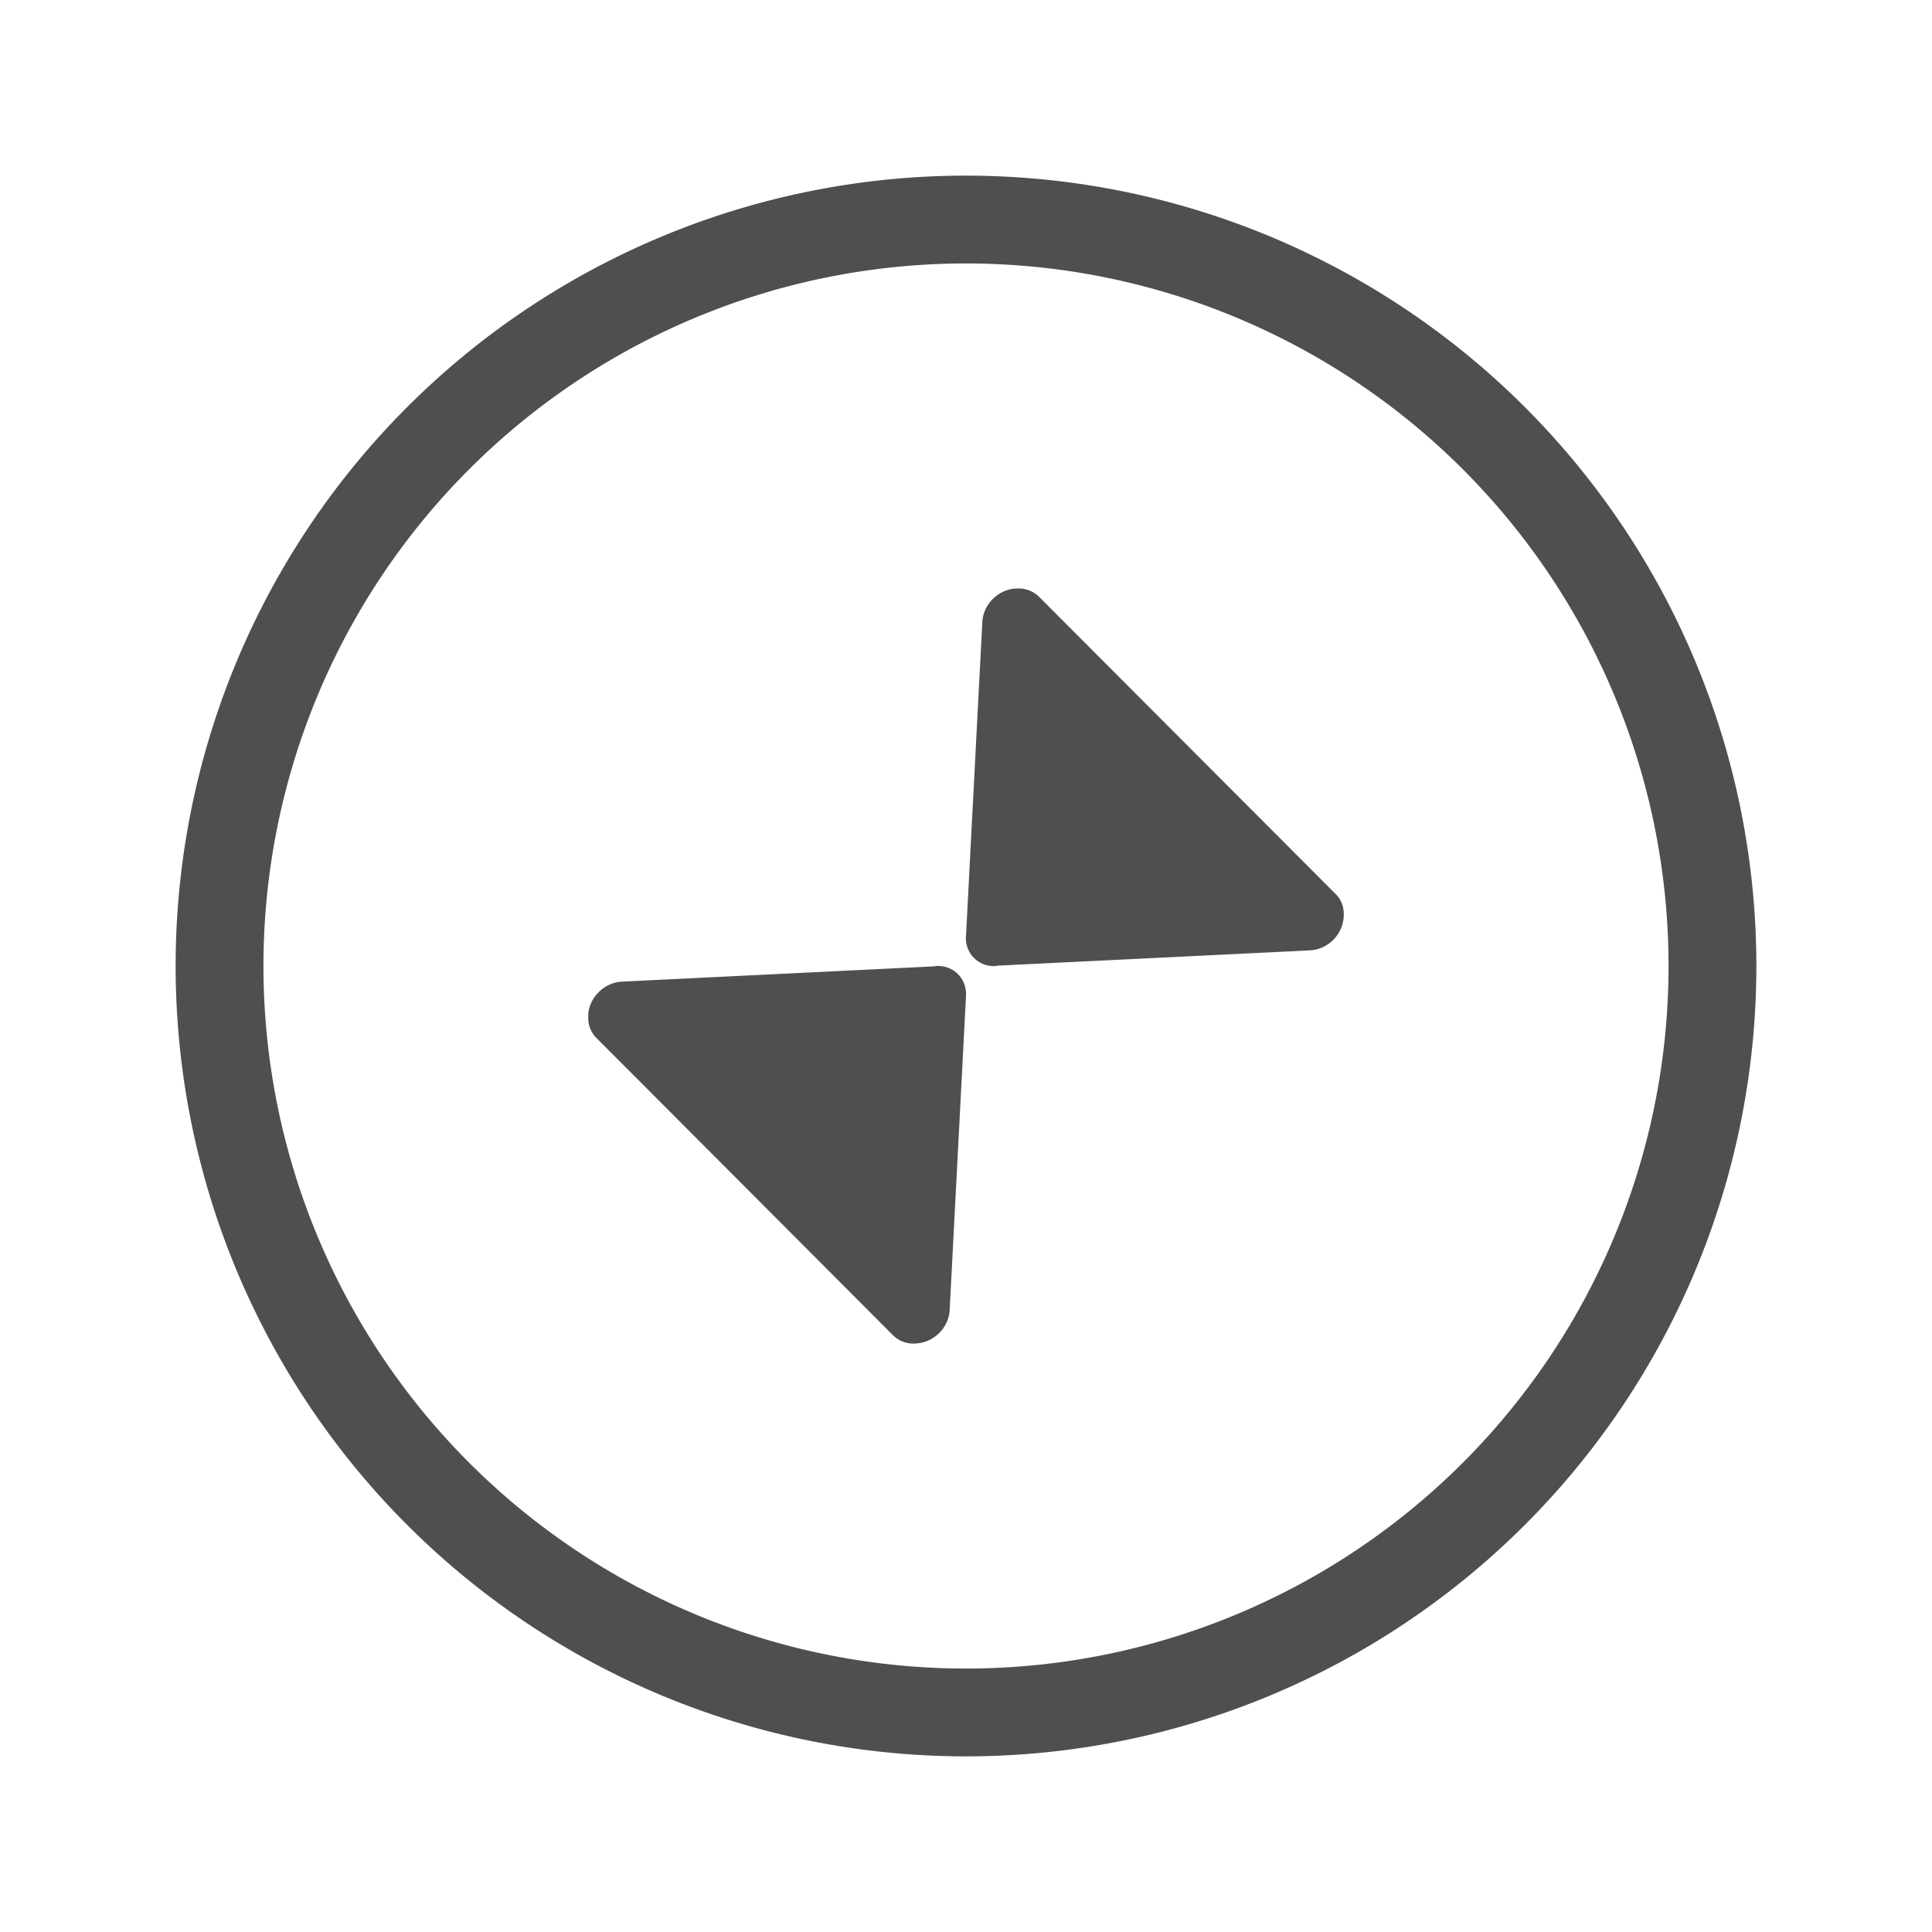 <svg xmlns="http://www.w3.org/2000/svg" viewBox="0 0 22 22">
    <defs>
        <style id="current-color-scheme" type="text/css">
            .ColorScheme-Text{color:#050505;opacity:.7}
        </style>
    </defs>
    <path fill="currentColor" d="M11.567 6.701v.002a.328.328 0 0 1 .262.09l3.382 3.389c.068.068.097.16.09.254v.006a.41.41 0 0 1-.382.38l-3.562.174-.015.004a.316.316 0 0 1-.342-.342l.186-3.576c.01-.2.181-.37.381-.38zM10.658 11c.2-.011.353.142.342.342l-.186 3.576c-.01.2-.181.37-.381.38a.328.328 0 0 1-.262-.091L6.79 11.818a.318.318 0 0 1-.09-.254l-.002-.006c.01-.2.183-.37.384-.38l3.56-.174.017-.004z" class="ColorScheme-Text"/>
    <path fill="currentColor" d="M10.99 2A9 9 0 0 0 2 11a9 9 0 0 0 9 9 9 9 0 0 0 9-9 9 9 0 0 0-9-9 9 9 0 0 0-.01 0zM11 3a8 8 0 0 1 8 8 8 8 0 0 1-8 8 8 8 0 0 1-8-8 8 8 0 0 1 8-8z" class="ColorScheme-Text"/>
</svg>
